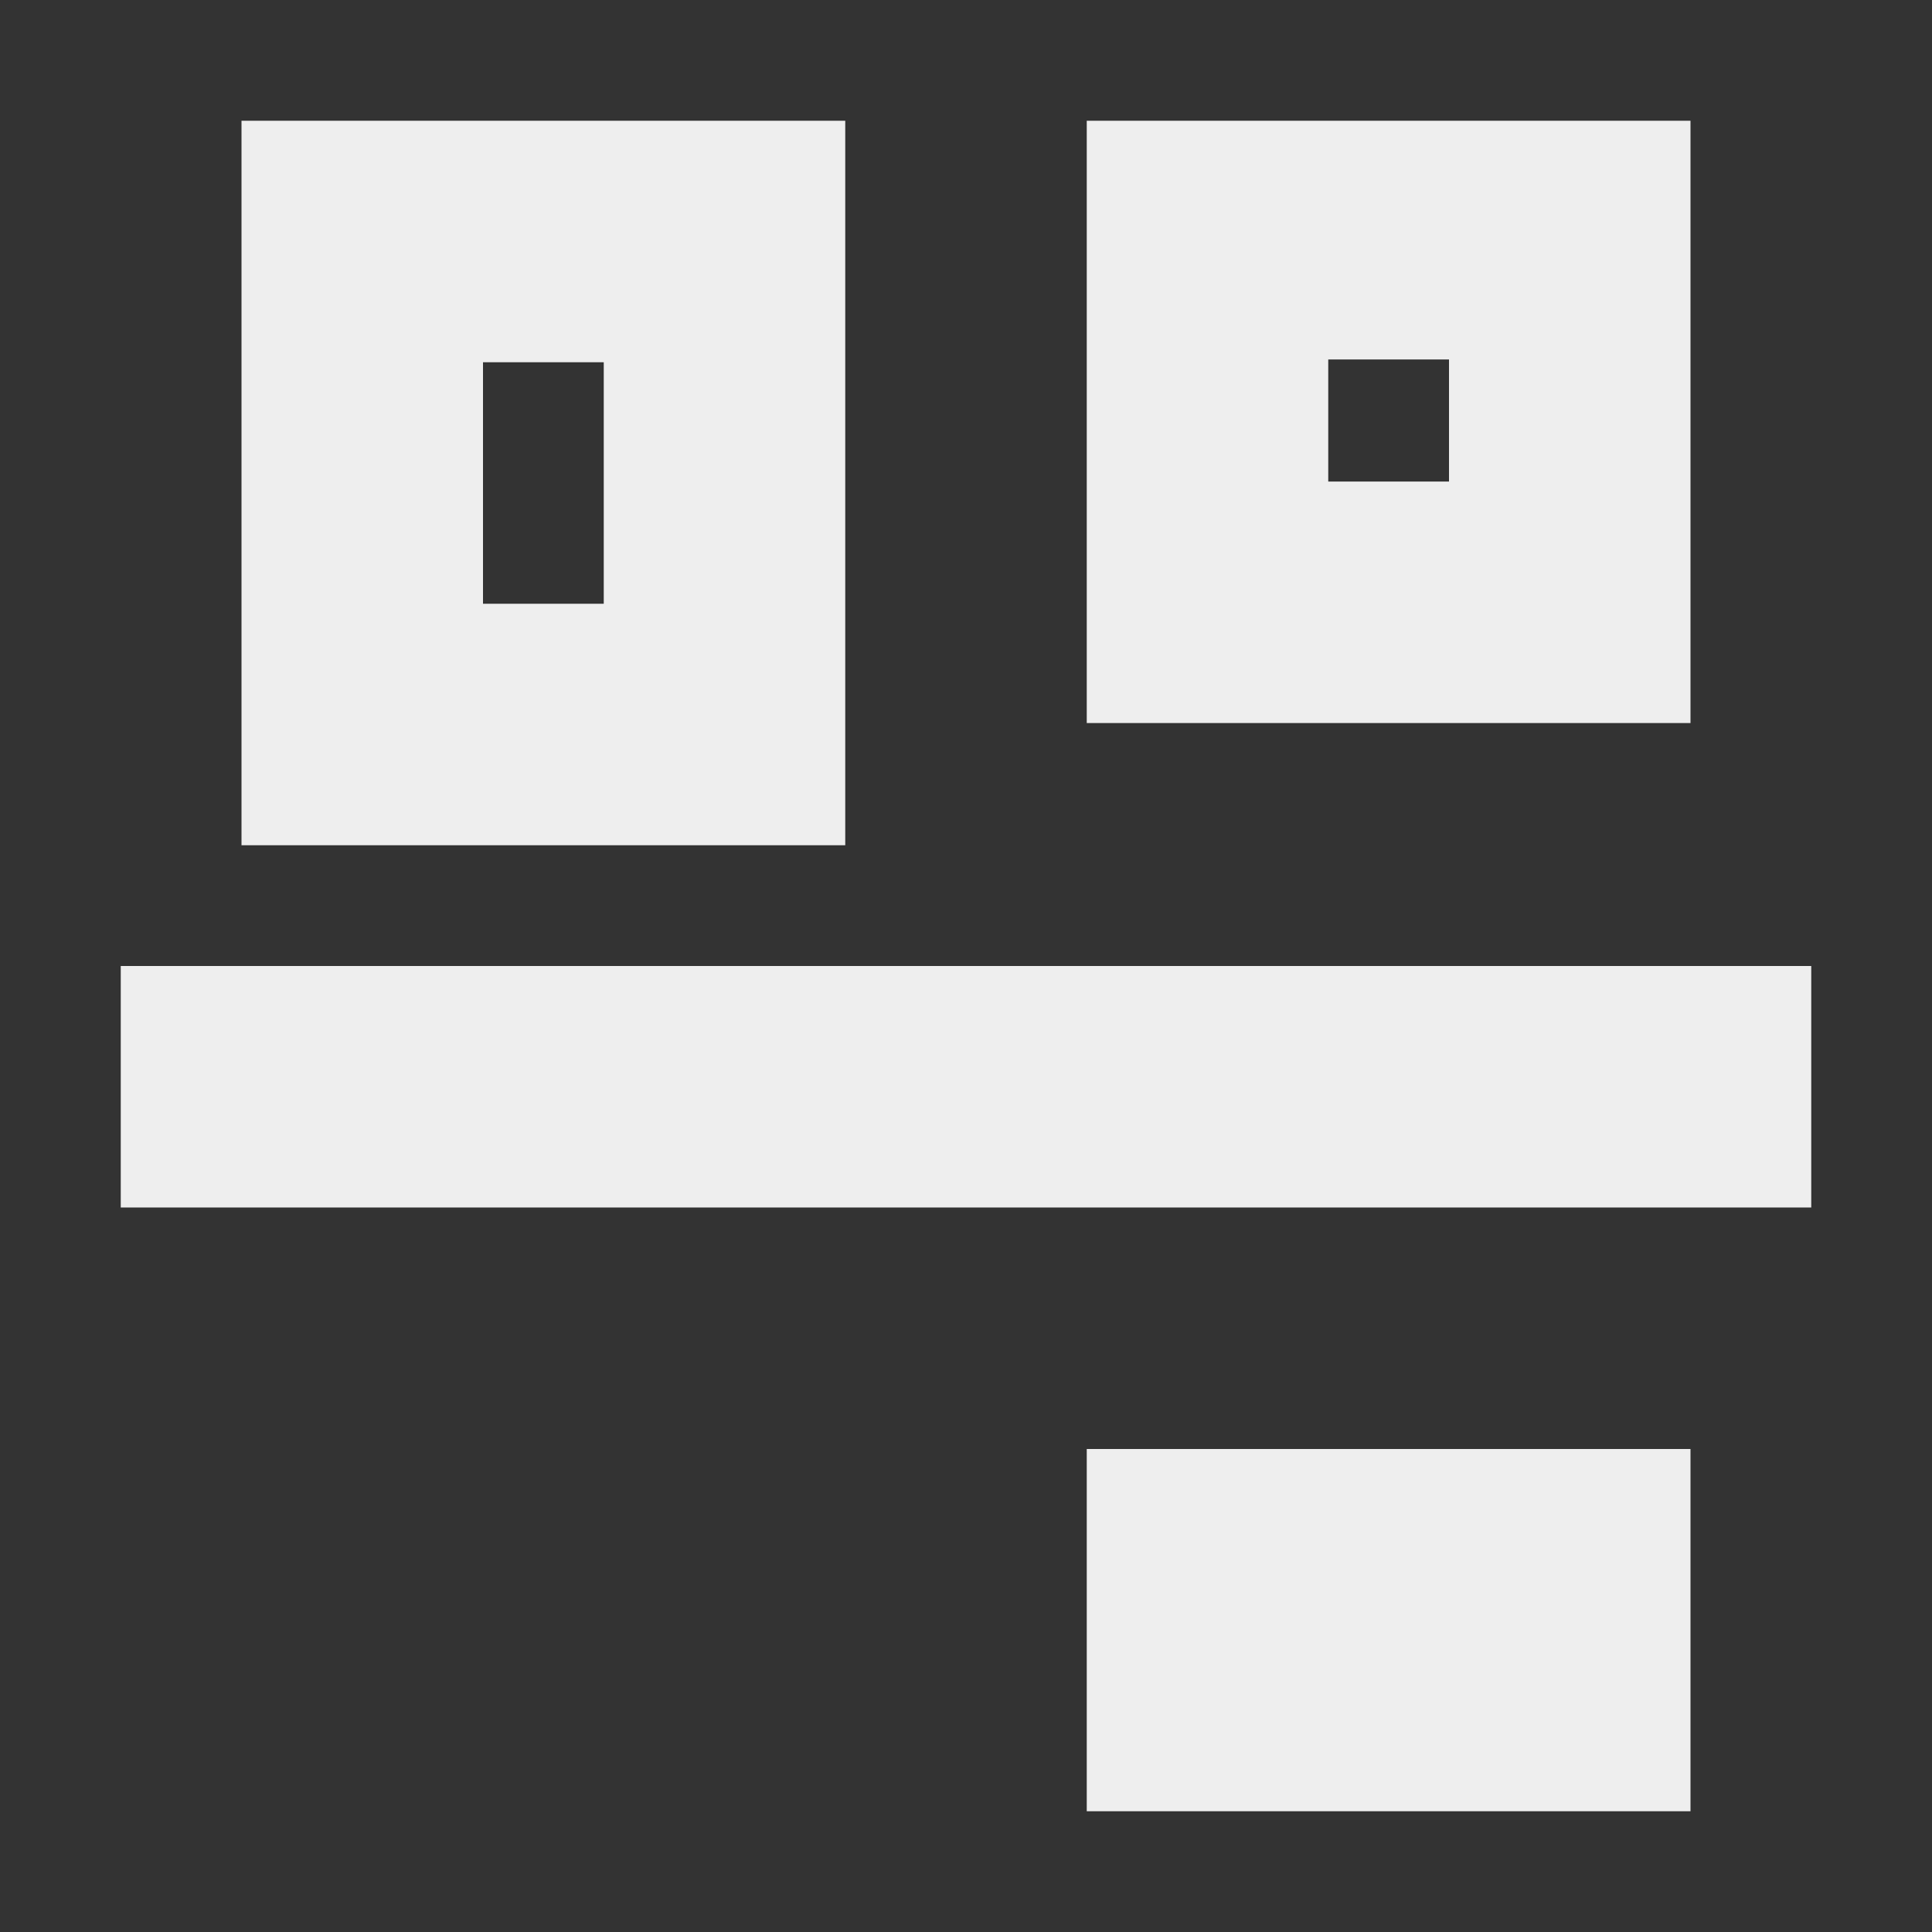 
<svg xmlns="http://www.w3.org/2000/svg" xmlns:xlink="http://www.w3.org/1999/xlink" width="16px" height="16px" viewBox="0 0 16 16" version="1.1">
<rect x="0" y="0" width="16" height="16" fill="#333333" stroke="none"/>
<g id="surface1">
<defs>
  <style id="current-color-scheme" type="text/css">
   .ColorScheme-Text { color:#eeeeee; } .ColorScheme-Highlight { color:#424242; }
  </style>
 </defs>
<path style="fill:currentColor" class="ColorScheme-Text" d="M 15 10 L 1 10 L 1 8 L 15 8 Z M 14 15 L 9 15 L 9 12 L 14 12 Z M 14 5.988 L 9 5.988 L 9 1 L 14 1 Z M 12 3.988 L 12 2.977 L 11 2.977 L 11 3.988 Z M 7 7 L 2 7 L 2 1 L 7 1 Z M 5 5 L 5 3 L 4 3 L 4 5 Z M 5 5 "/>
</g>
</svg>
